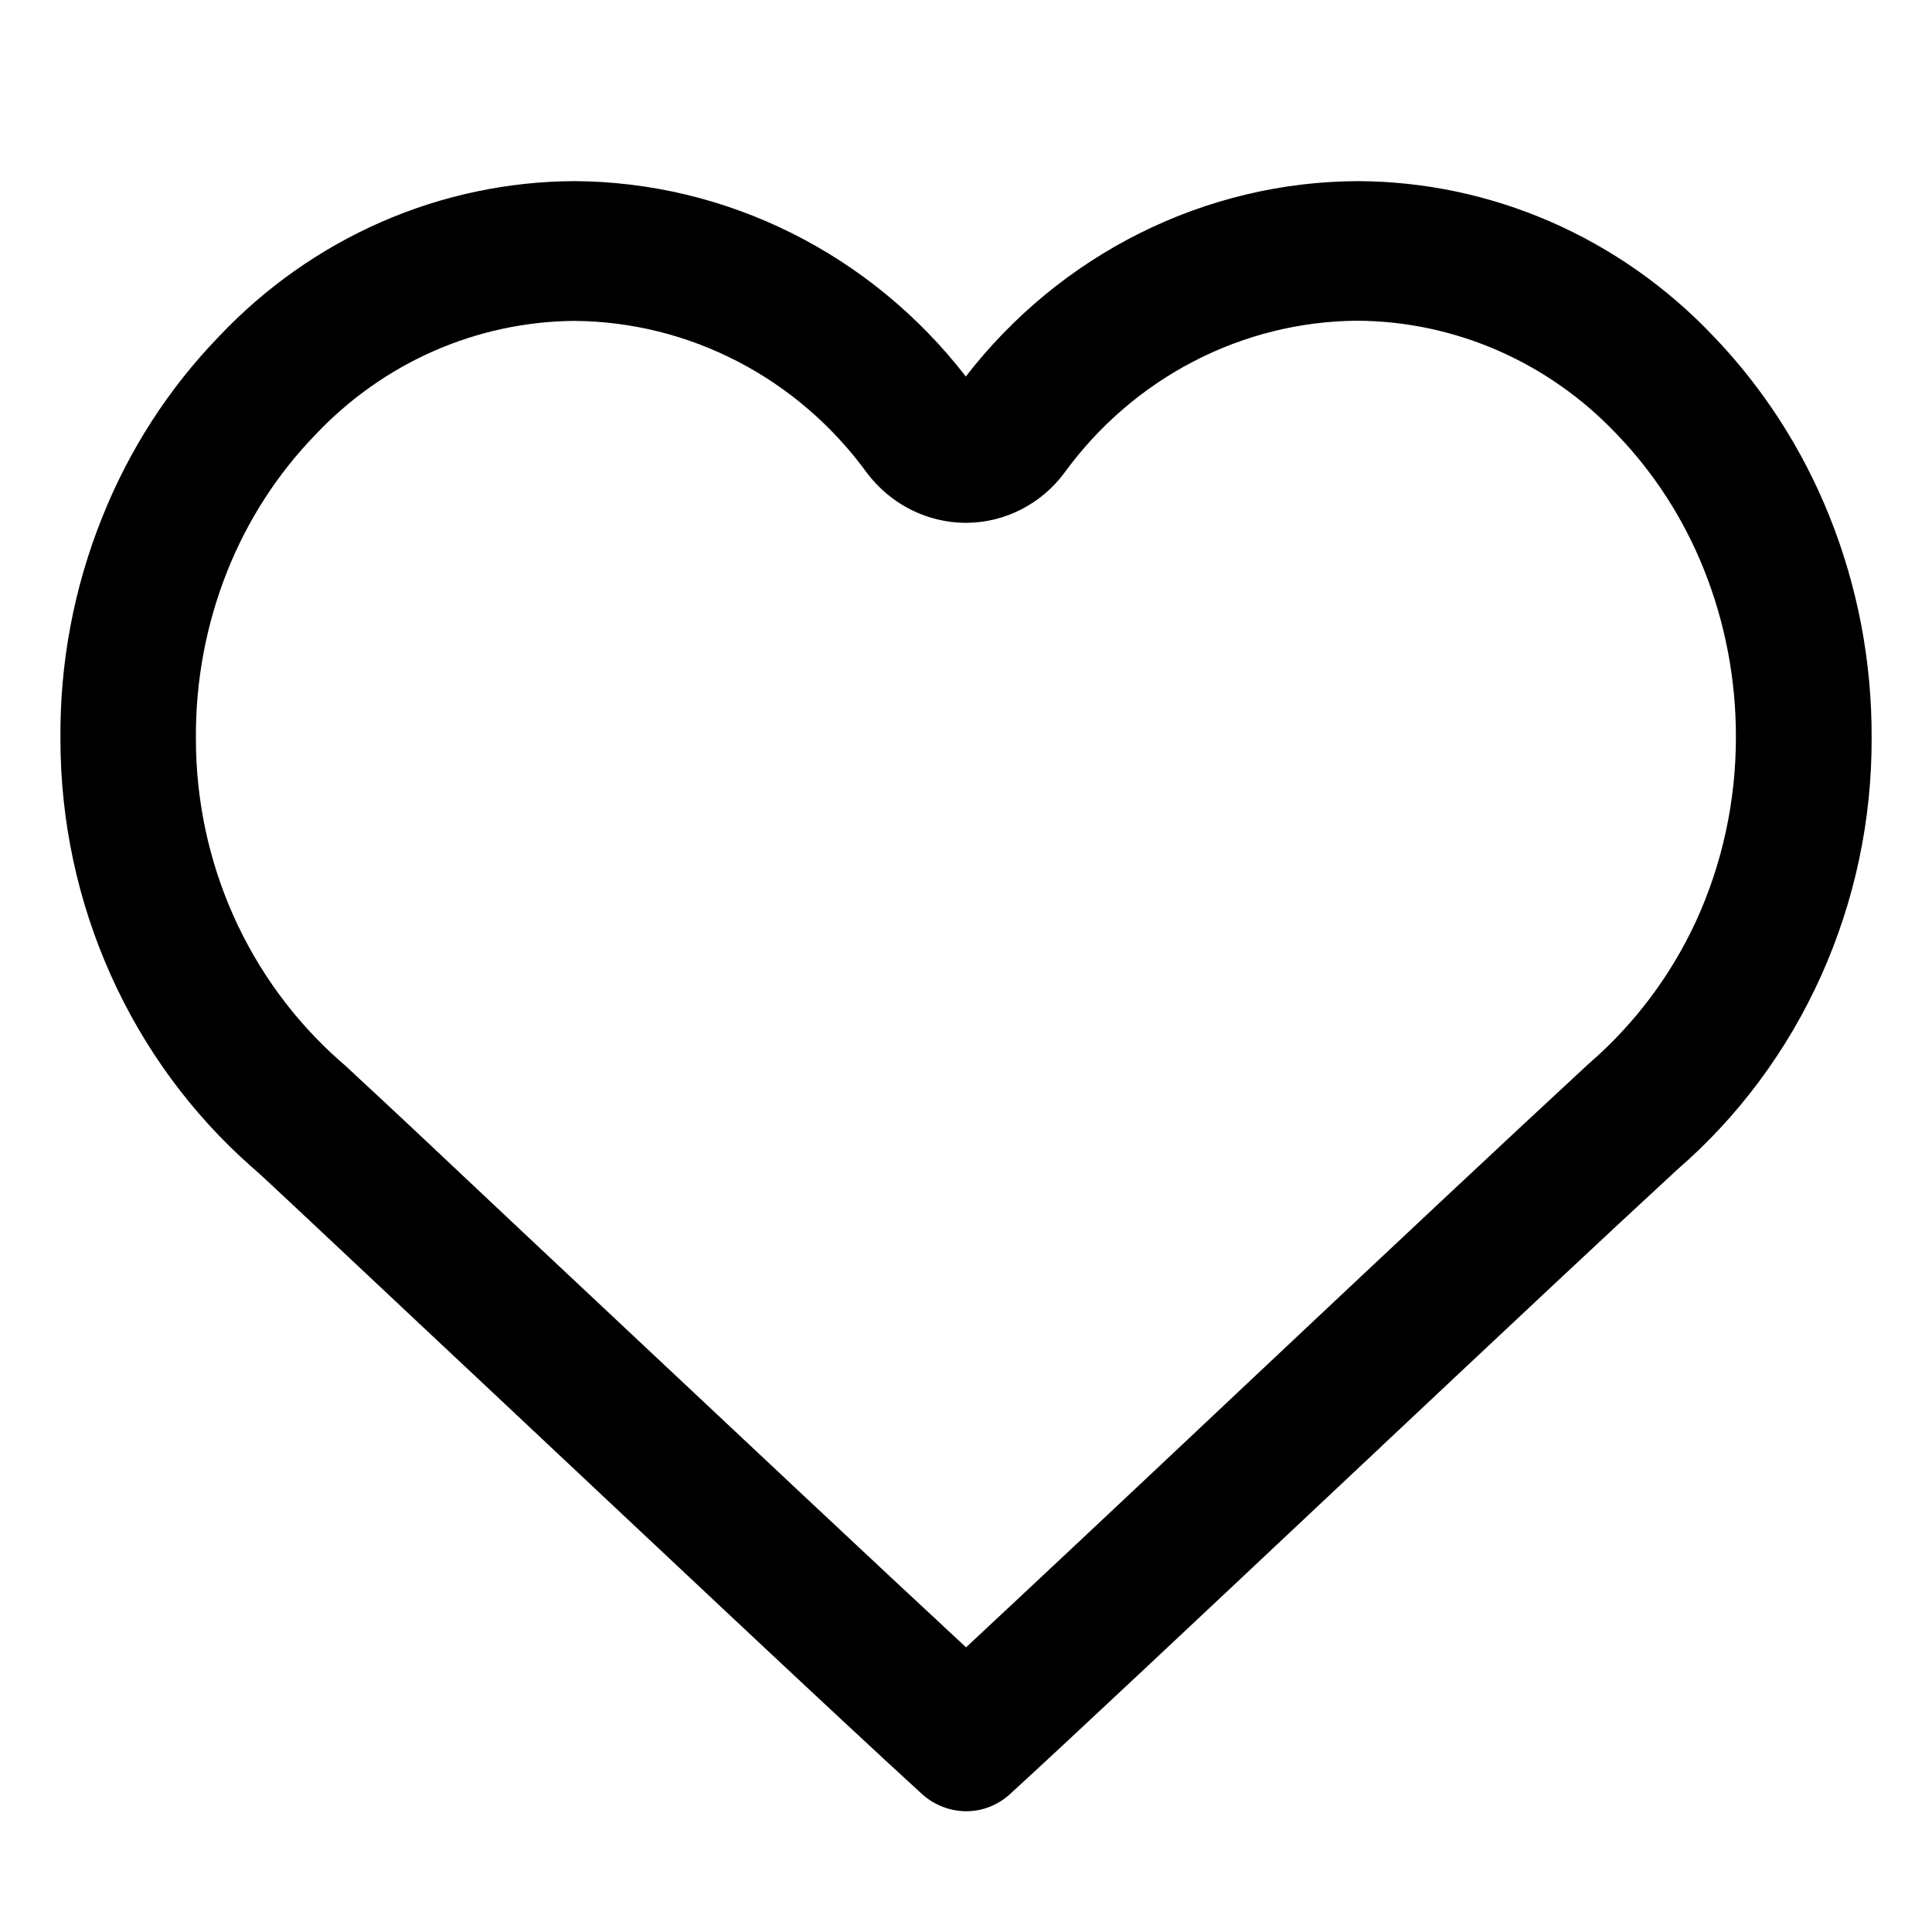 <svg width="32" height="32" viewBox="0 0 32 32" fill="none" xmlns="http://www.w3.org/2000/svg" data-v-746b41f0=""><path d="M16 30C15.731 29.998 15.472 29.897 15.27 29.714C13.884 28.45 10.449 25.213 7.935 22.852L7.727 22.657L7.013 21.987C5.879 20.922 4.81 19.916 4.429 19.563C4.351 19.488 4.268 19.414 4.168 19.327C3.176 18.452 2.379 17.367 1.833 16.146C1.286 14.925 1.002 13.597 1.001 12.253C0.988 10.99 1.223 9.738 1.692 8.571C2.137 7.453 2.792 6.437 3.62 5.58C4.385 4.768 5.301 4.121 6.312 3.678C7.324 3.235 8.411 3.005 9.511 3C10.758 3.006 11.989 3.3 13.111 3.86C14.234 4.42 15.22 5.232 15.997 6.236C16.774 5.232 17.76 4.42 18.883 3.86C20.005 3.3 21.235 3.006 22.483 3C23.581 3.003 24.667 3.231 25.678 3.671C26.689 4.111 27.605 4.753 28.372 5.561C29.196 6.416 29.85 7.428 30.297 8.541C30.767 9.708 31.006 10.96 31 12.223C31.005 13.585 30.718 14.93 30.162 16.166C29.606 17.401 28.793 18.496 27.78 19.373C26.637 20.426 24.825 22.128 22.906 23.932L22.856 23.98L22.044 24.743C19.933 26.728 17.752 28.78 16.73 29.715C16.529 29.899 16.269 30.001 16 30V30ZM9.514 5.315C8.71 5.321 7.916 5.492 7.178 5.817C6.439 6.143 5.772 6.617 5.214 7.211C4.592 7.855 4.1 8.619 3.765 9.459C3.414 10.34 3.237 11.284 3.245 12.237C3.244 13.247 3.456 14.246 3.865 15.165C4.275 16.084 4.873 16.901 5.617 17.561C5.694 17.626 5.764 17.689 5.832 17.755L5.847 17.768L5.859 17.779C5.881 17.802 5.904 17.824 5.928 17.845C6.297 18.184 7.252 19.079 8.688 20.434L10.074 21.735C12.189 23.721 14.546 25.936 16.001 27.285C17.012 26.342 18.486 24.961 20.503 23.06C23.113 20.602 25.113 18.729 26.288 17.643L26.341 17.595C27.078 16.953 27.675 16.158 28.09 15.261C28.528 14.307 28.753 13.264 28.752 12.209C28.754 11.256 28.574 10.311 28.221 9.429C27.887 8.594 27.397 7.834 26.779 7.192C26.22 6.601 25.551 6.13 24.813 5.807C24.074 5.484 23.28 5.316 22.478 5.312C21.535 5.319 20.607 5.55 19.765 5.988C18.924 6.425 18.192 7.057 17.628 7.834C17.437 8.09 17.191 8.297 16.91 8.44C16.629 8.583 16.32 8.658 16.006 8.66H15.995C15.68 8.659 15.369 8.584 15.085 8.441C14.802 8.298 14.554 8.09 14.36 7.834C13.796 7.058 13.065 6.427 12.224 5.99C11.383 5.553 10.456 5.322 9.514 5.315V5.315Z" fill="currentColor"></path></svg>